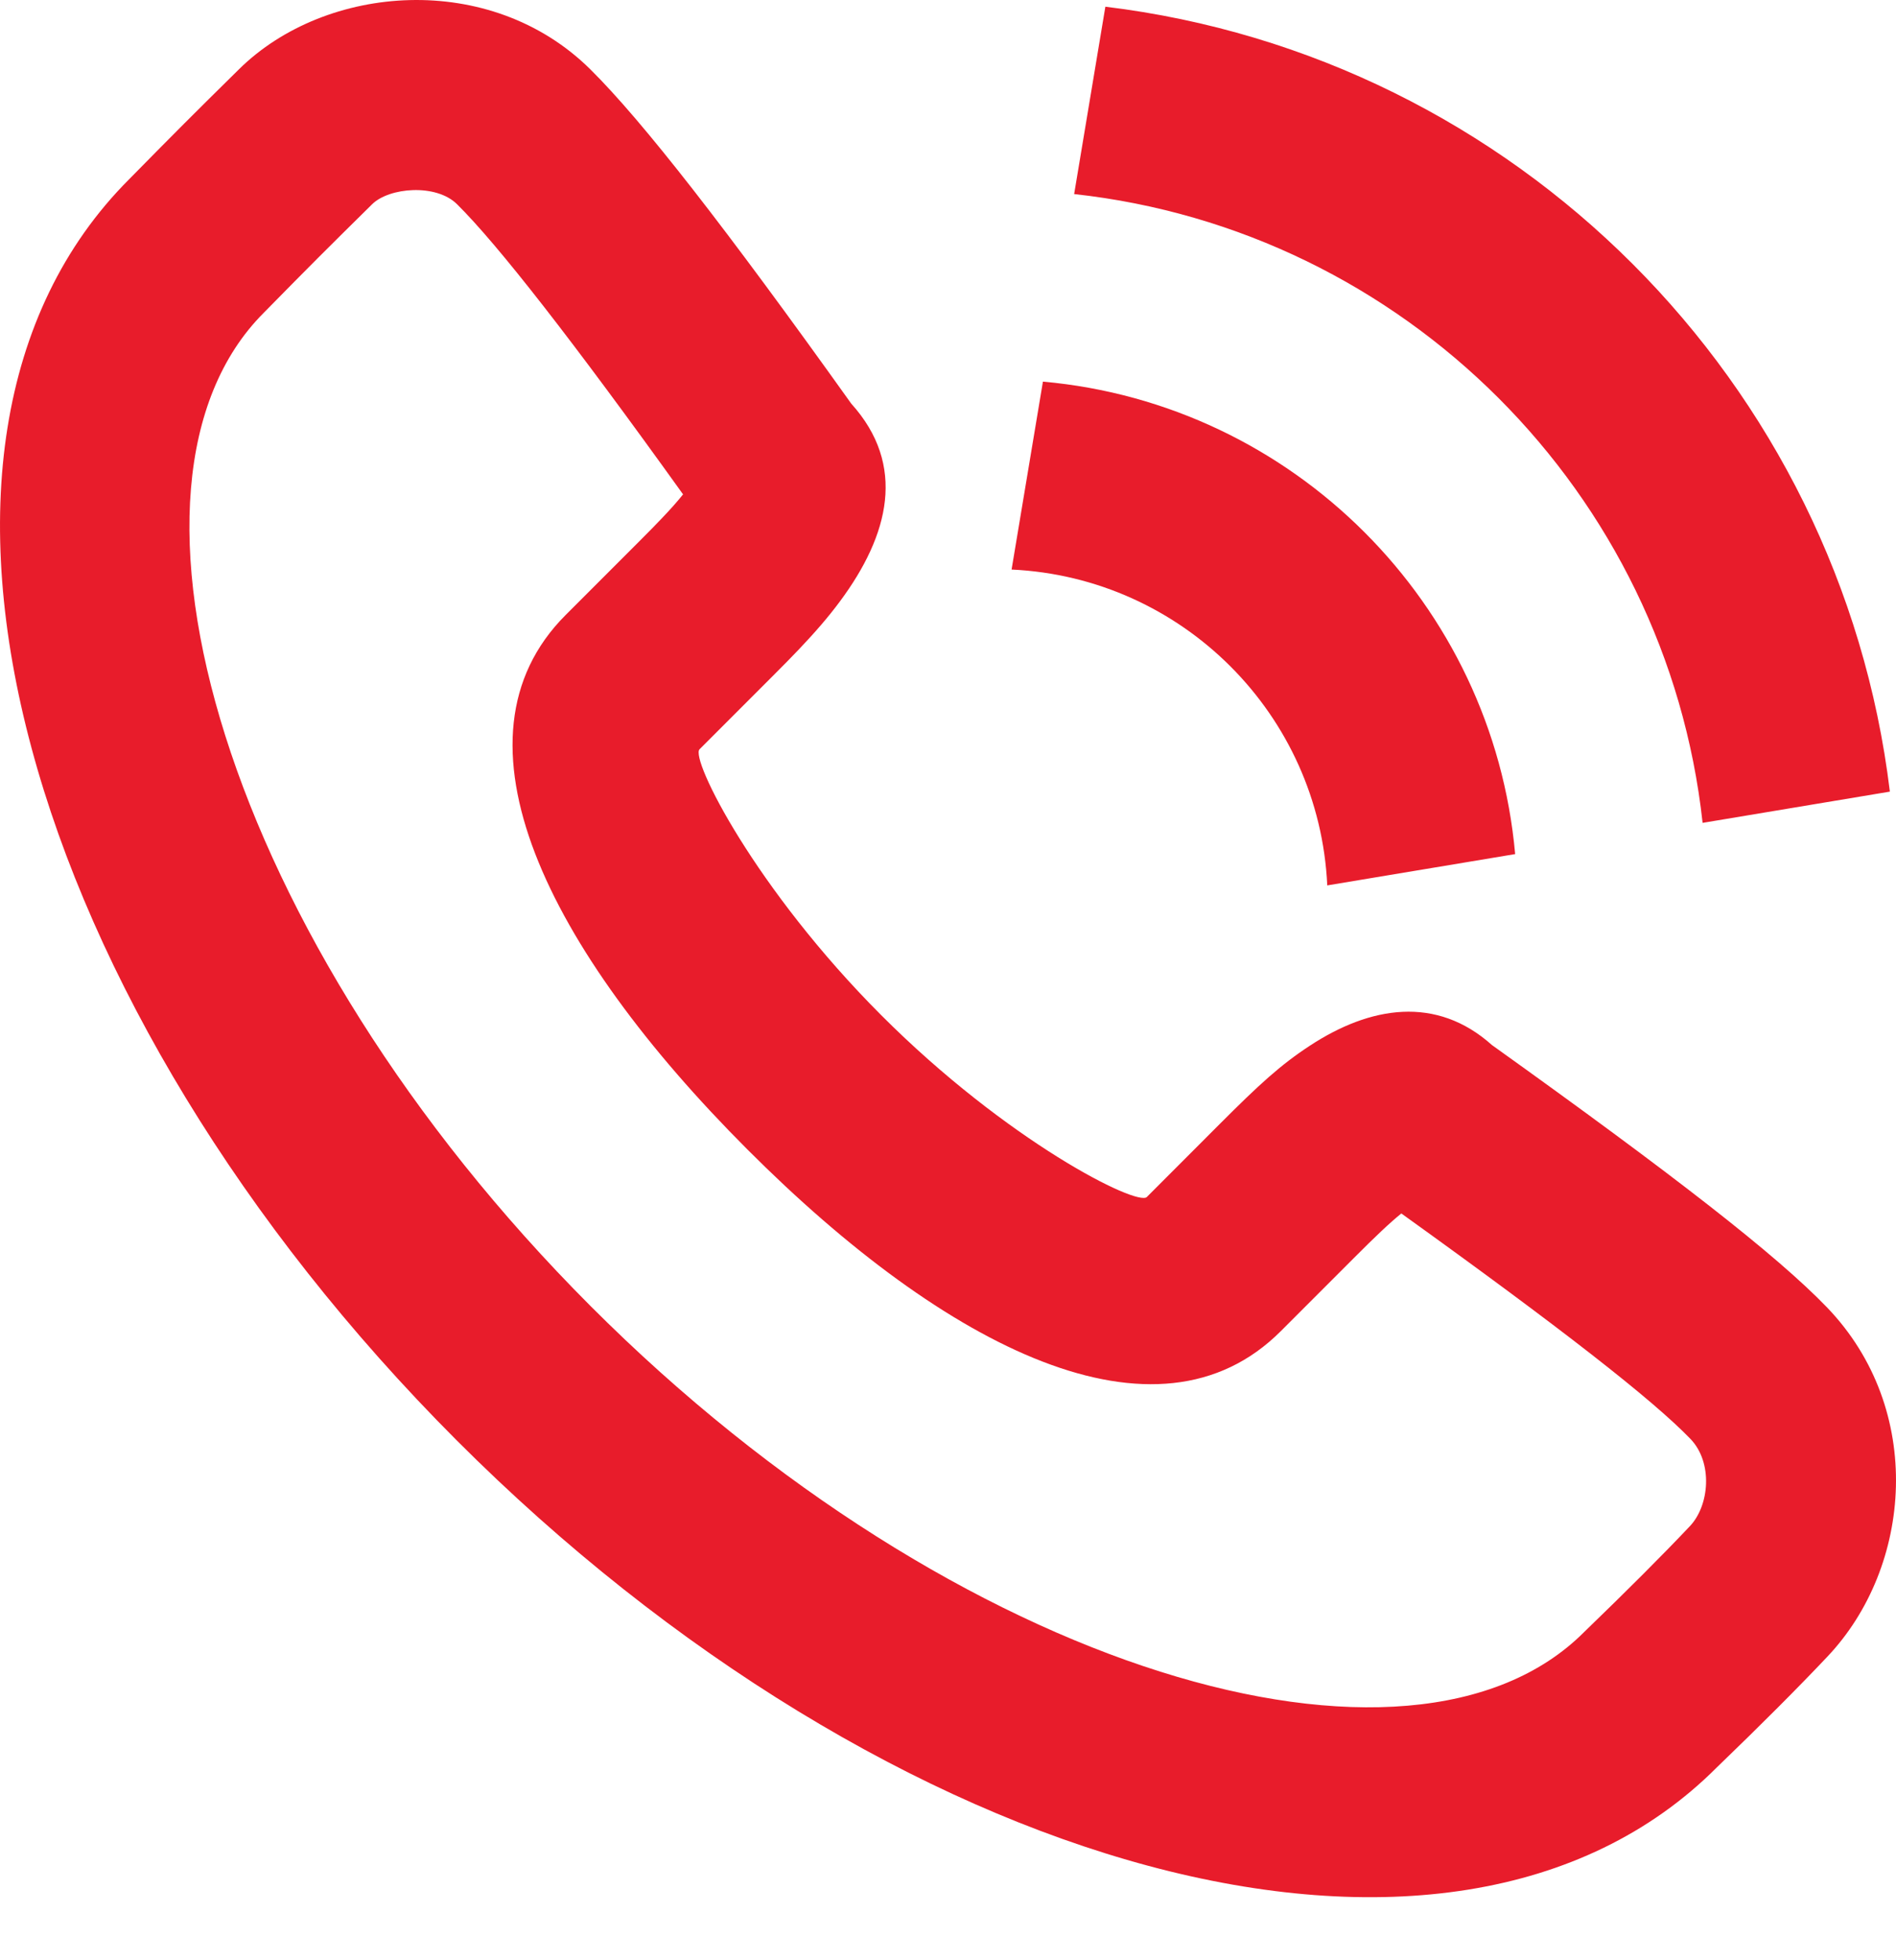 <svg width="30" height="31" viewBox="0 0 30 31" fill="none" xmlns="http://www.w3.org/2000/svg">
<path fill-rule="evenodd" clip-rule="evenodd" d="M13.292 9.508C14.069 8.461 14.348 7.357 13.469 6.383C11.497 3.623 10.17 1.916 9.338 1.094C7.756 -0.468 5.154 -0.257 3.784 1.093C3.048 1.818 2.799 2.067 2.044 2.834C-2.165 7.045 0.402 15.947 7.224 22.776C14.046 29.604 22.946 32.172 27.163 27.952C27.861 27.28 28.451 26.689 28.916 26.197C30.259 24.778 30.463 22.291 28.908 20.675C28.11 19.847 26.483 18.584 23.607 16.527C22.726 15.739 21.681 15.91 20.724 16.538C20.263 16.84 19.928 17.146 19.295 17.78L18.146 18.93C17.994 19.081 15.939 18.052 13.943 16.054C11.947 14.056 10.918 12 11.069 11.849C11.38 11.539 11.763 11.155 12.219 10.699C12.42 10.498 12.516 10.4 12.639 10.271C12.896 10.001 13.108 9.757 13.292 9.508ZM20.266 21.051L21.416 19.901C21.764 19.552 21.99 19.338 22.173 19.19C24.693 20.999 26.152 22.137 26.748 22.756C27.106 23.128 27.05 23.806 26.739 24.135C26.309 24.59 25.749 25.15 25.063 25.812C22.336 28.54 15.151 26.467 9.345 20.655C3.537 14.841 1.465 7.656 4.172 4.948C4.924 4.183 5.163 3.945 5.888 3.23C6.16 2.962 6.901 2.902 7.231 3.229C7.872 3.862 9.06 5.383 10.808 7.818C10.718 7.931 10.605 8.058 10.467 8.202C10.366 8.308 10.282 8.394 10.098 8.578C9.643 9.034 9.26 9.417 8.949 9.727C6.995 11.682 8.659 15.009 11.823 18.175C14.984 21.34 18.312 23.006 20.266 21.051ZM17.49 0.106C23.975 0.892 29.117 6.034 29.903 12.519L26.94 13.013C26.368 7.789 22.22 3.641 16.996 3.069L17.49 0.106ZM16.502 6.035C20.464 6.389 23.62 9.545 23.974 13.507L21.001 14.002C20.875 11.301 18.708 9.133 16.006 9.007L16.502 6.035Z" fill="#E81C2B"/>
</svg>
